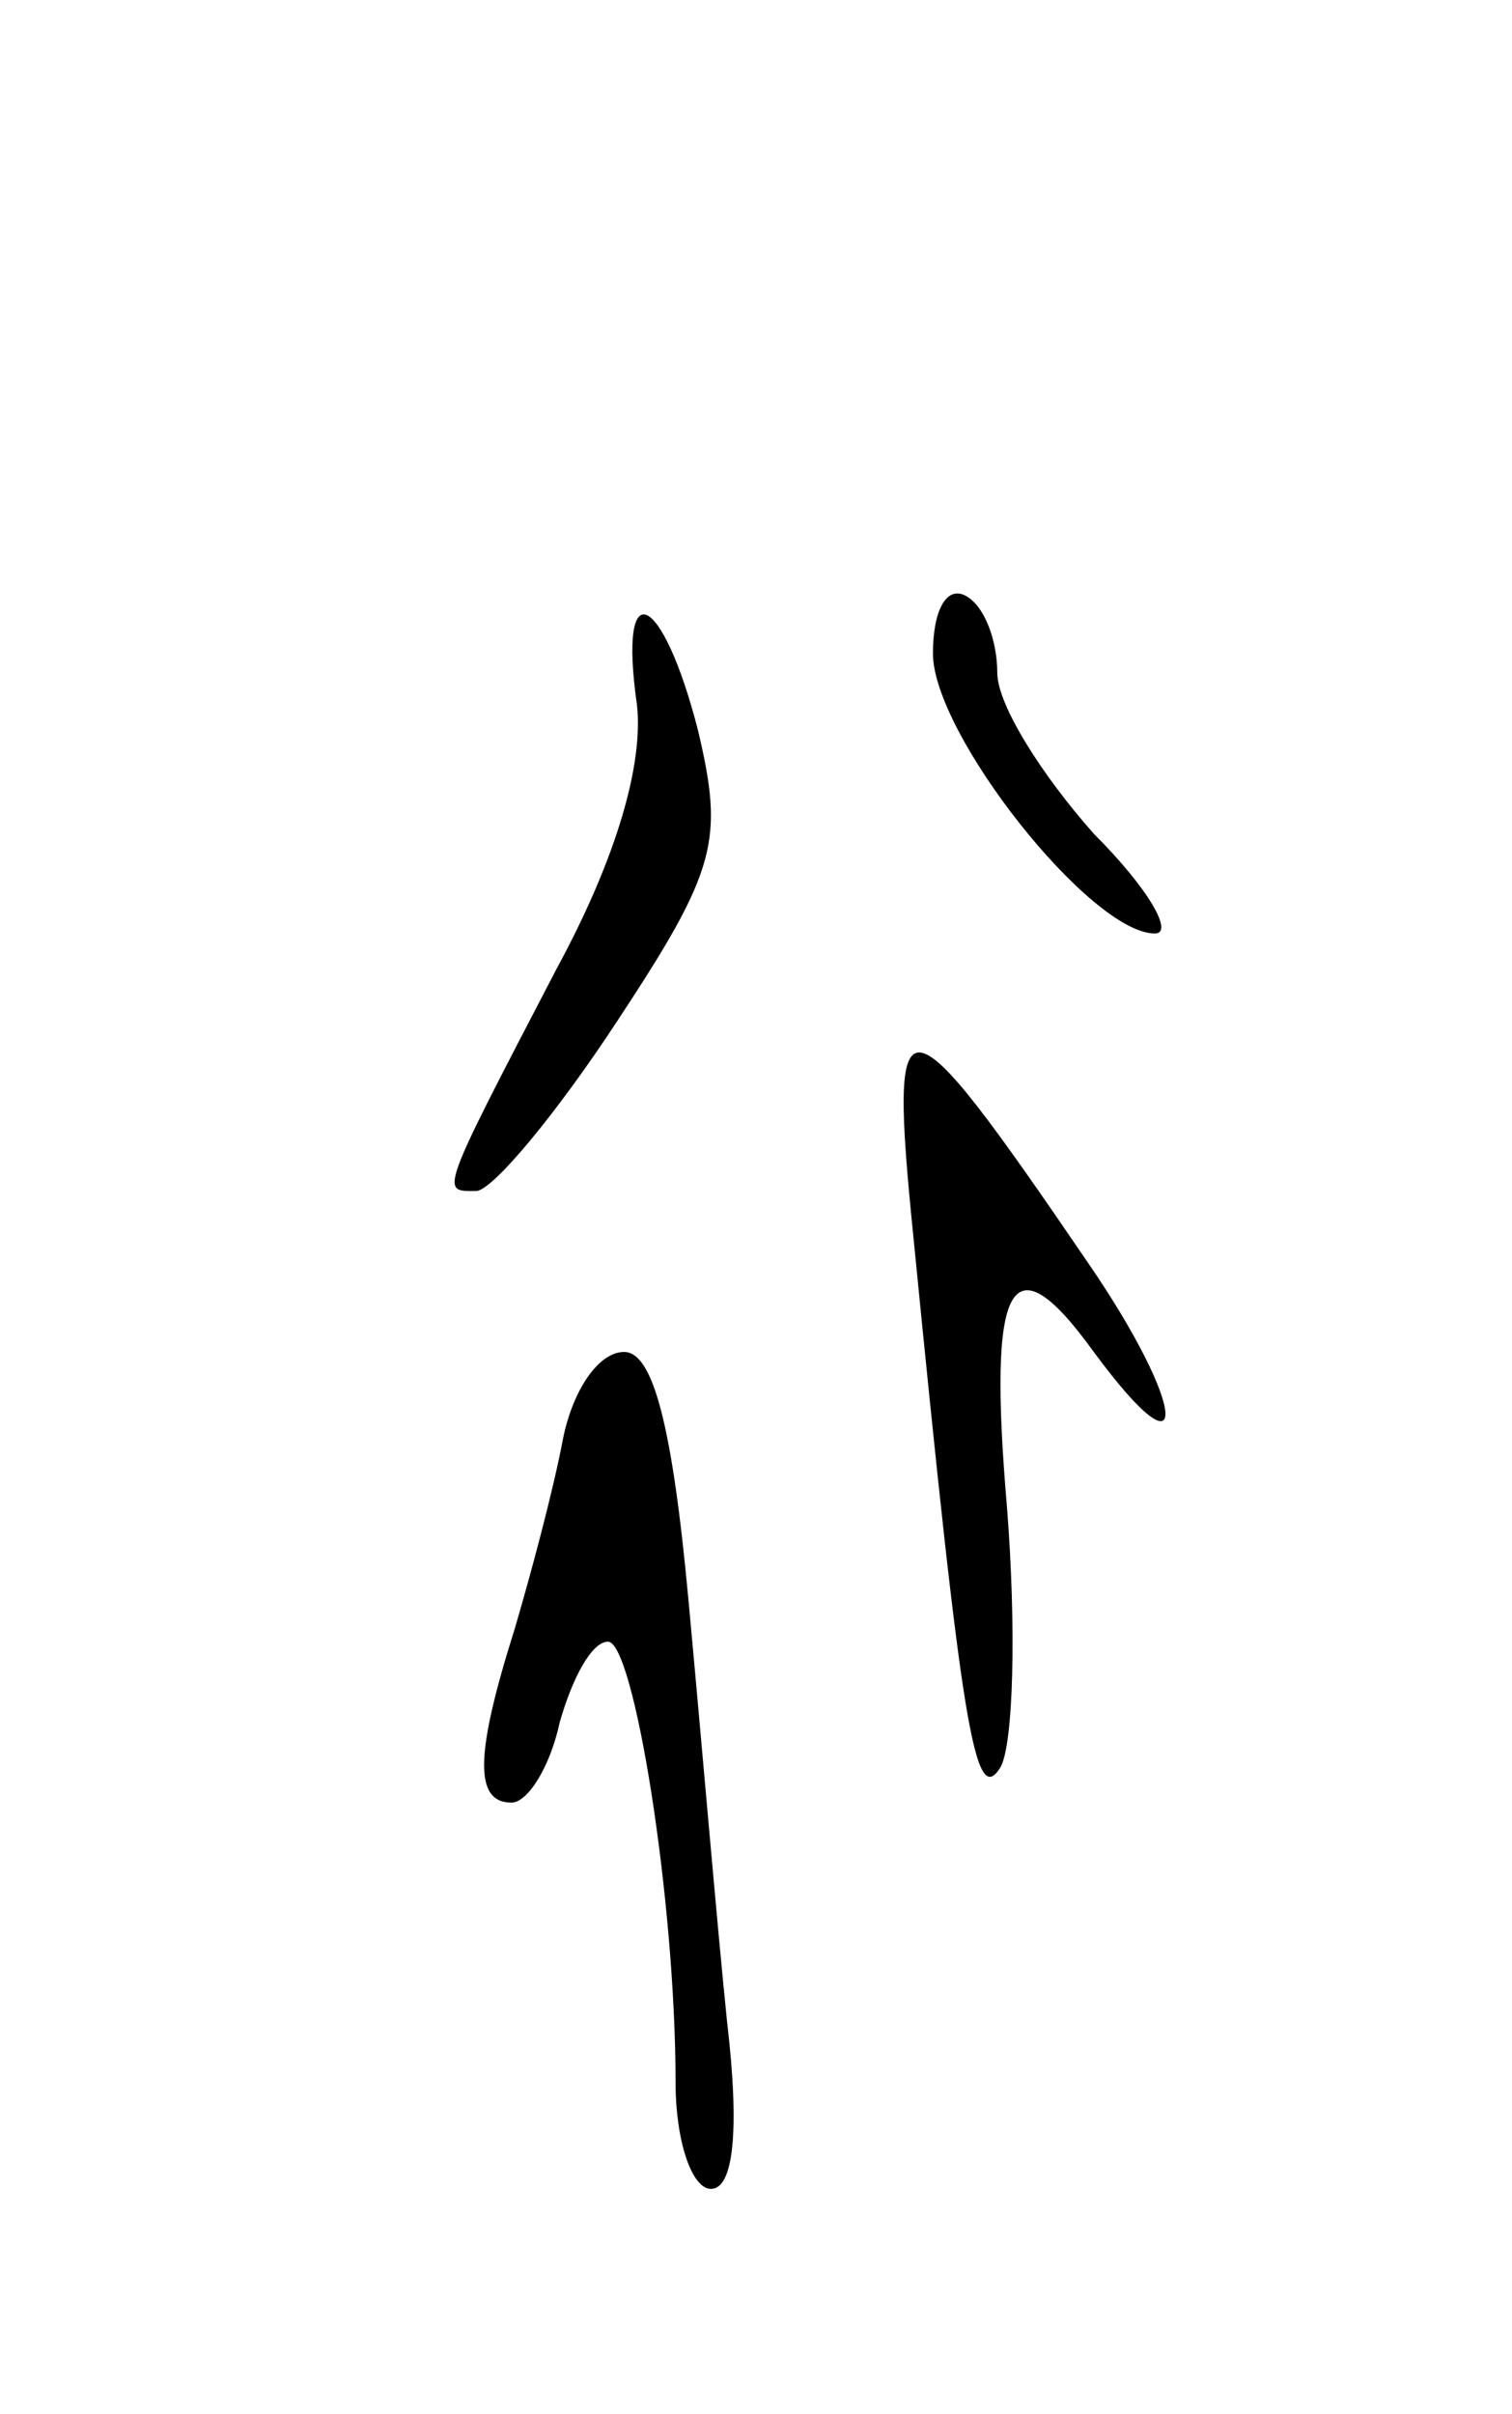 <svg version="1.0" xmlns="http://www.w3.org/2000/svg"
 width="47pt" height="75pt" viewBox="0 0 47 75"
 preserveAspectRatio="xMidYMid meet">
<g transform="translate(0,75) scale(0.1,-0.1)"
fill="#000000" stroke="none">
<path d="M290 547 c0 -25 49 -87 69 -87 6 0 -2 14 -19 31 -16 18 -30 40 -30
50 0 10 -4 21 -10 24 -6 3 -10 -5 -10 -18z"/>
<path d="M198 531 c2 -18 -6 -47 -25 -82 -37 -71 -36 -69 -25 -69 5 0 25 24
44 53 31 47 33 56 25 90 -11 43 -25 50 -19 8z"/>
<path d="M284 365 c15 -152 19 -177 27 -164 4 7 5 43 2 81 -6 70 1 84 27 48
31 -42 29 -17 -2 28 -58 85 -62 86 -54 7z"/>
<path d="M175 303 c-3 -16 -10 -42 -15 -59 -12 -38 -13 -54 -1 -54 5 0 12 11
15 25 4 14 10 25 15 25 8 0 21 -80 21 -137 0 -18 5 -33 11 -33 7 0 9 18 5 52
-3 29 -8 88 -12 131 -5 54 -11 77 -20 77 -8 0 -16 -12 -19 -27z"/>
</g>
</svg>
